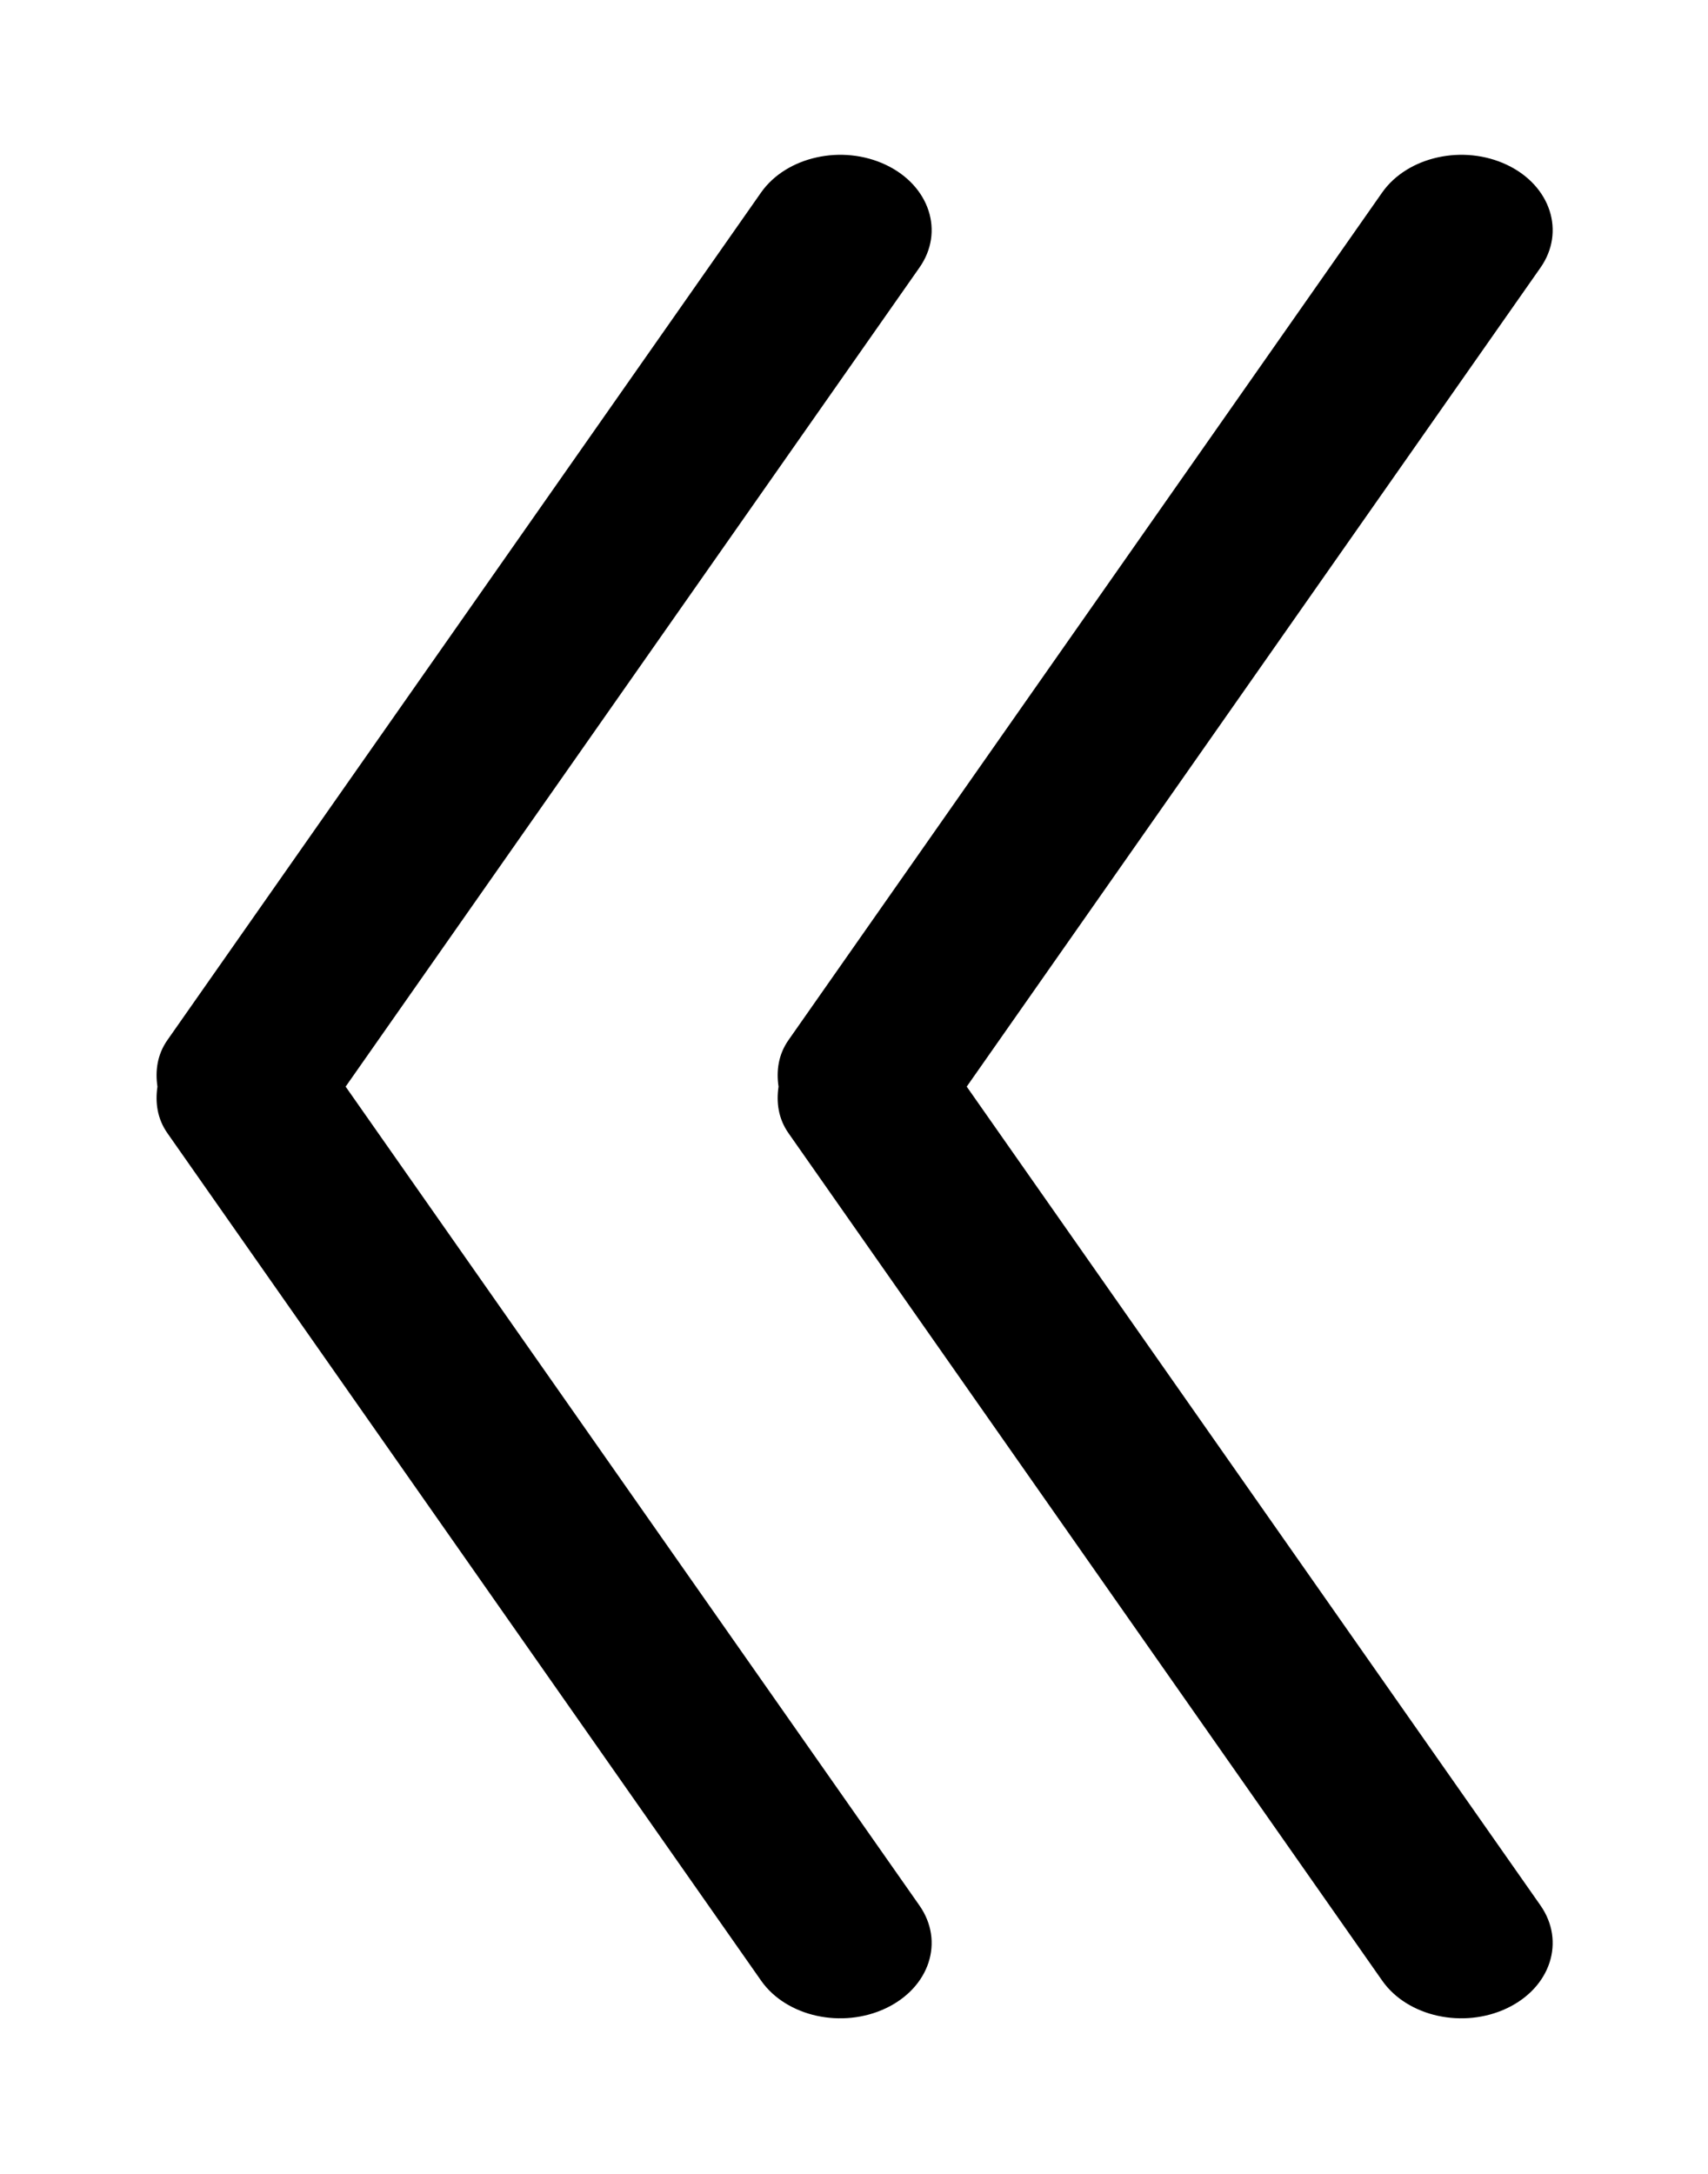 <svg xmlns="http://www.w3.org/2000/svg" xmlns:xlink="http://www.w3.org/1999/xlink" preserveAspectRatio="xMidYMid" width="22" height="28" viewBox="0 0 11 14">
  <defs>
    <style>
      .cls-1 {
        fill: #000;
        fill-rule: evenodd;
      }
    </style>
  </defs>
  <path d="M6.226,6.998 L9.921,12.271 C10.083,12.503 9.987,12.799 9.706,12.933 C9.424,13.067 9.065,12.988 8.902,12.756 L5.079,7.299 C5.012,7.204 4.999,7.099 5.014,6.998 C4.999,6.897 5.012,6.792 5.079,6.697 L8.902,1.239 C9.065,1.008 9.424,0.928 9.706,1.062 C9.987,1.196 10.083,1.493 9.921,1.724 L6.226,6.998 ZM2.226,6.998 L5.921,12.271 C6.084,12.503 5.987,12.799 5.706,12.933 C5.424,13.067 5.065,12.988 4.902,12.756 L1.079,7.299 C1.012,7.204 0.999,7.099 1.014,6.998 C0.999,6.897 1.012,6.792 1.079,6.697 L4.902,1.239 C5.065,1.008 5.424,0.928 5.706,1.062 C5.987,1.196 6.084,1.493 5.921,1.724 L2.226,6.998 Z" class="cls-1"/>
</svg>
